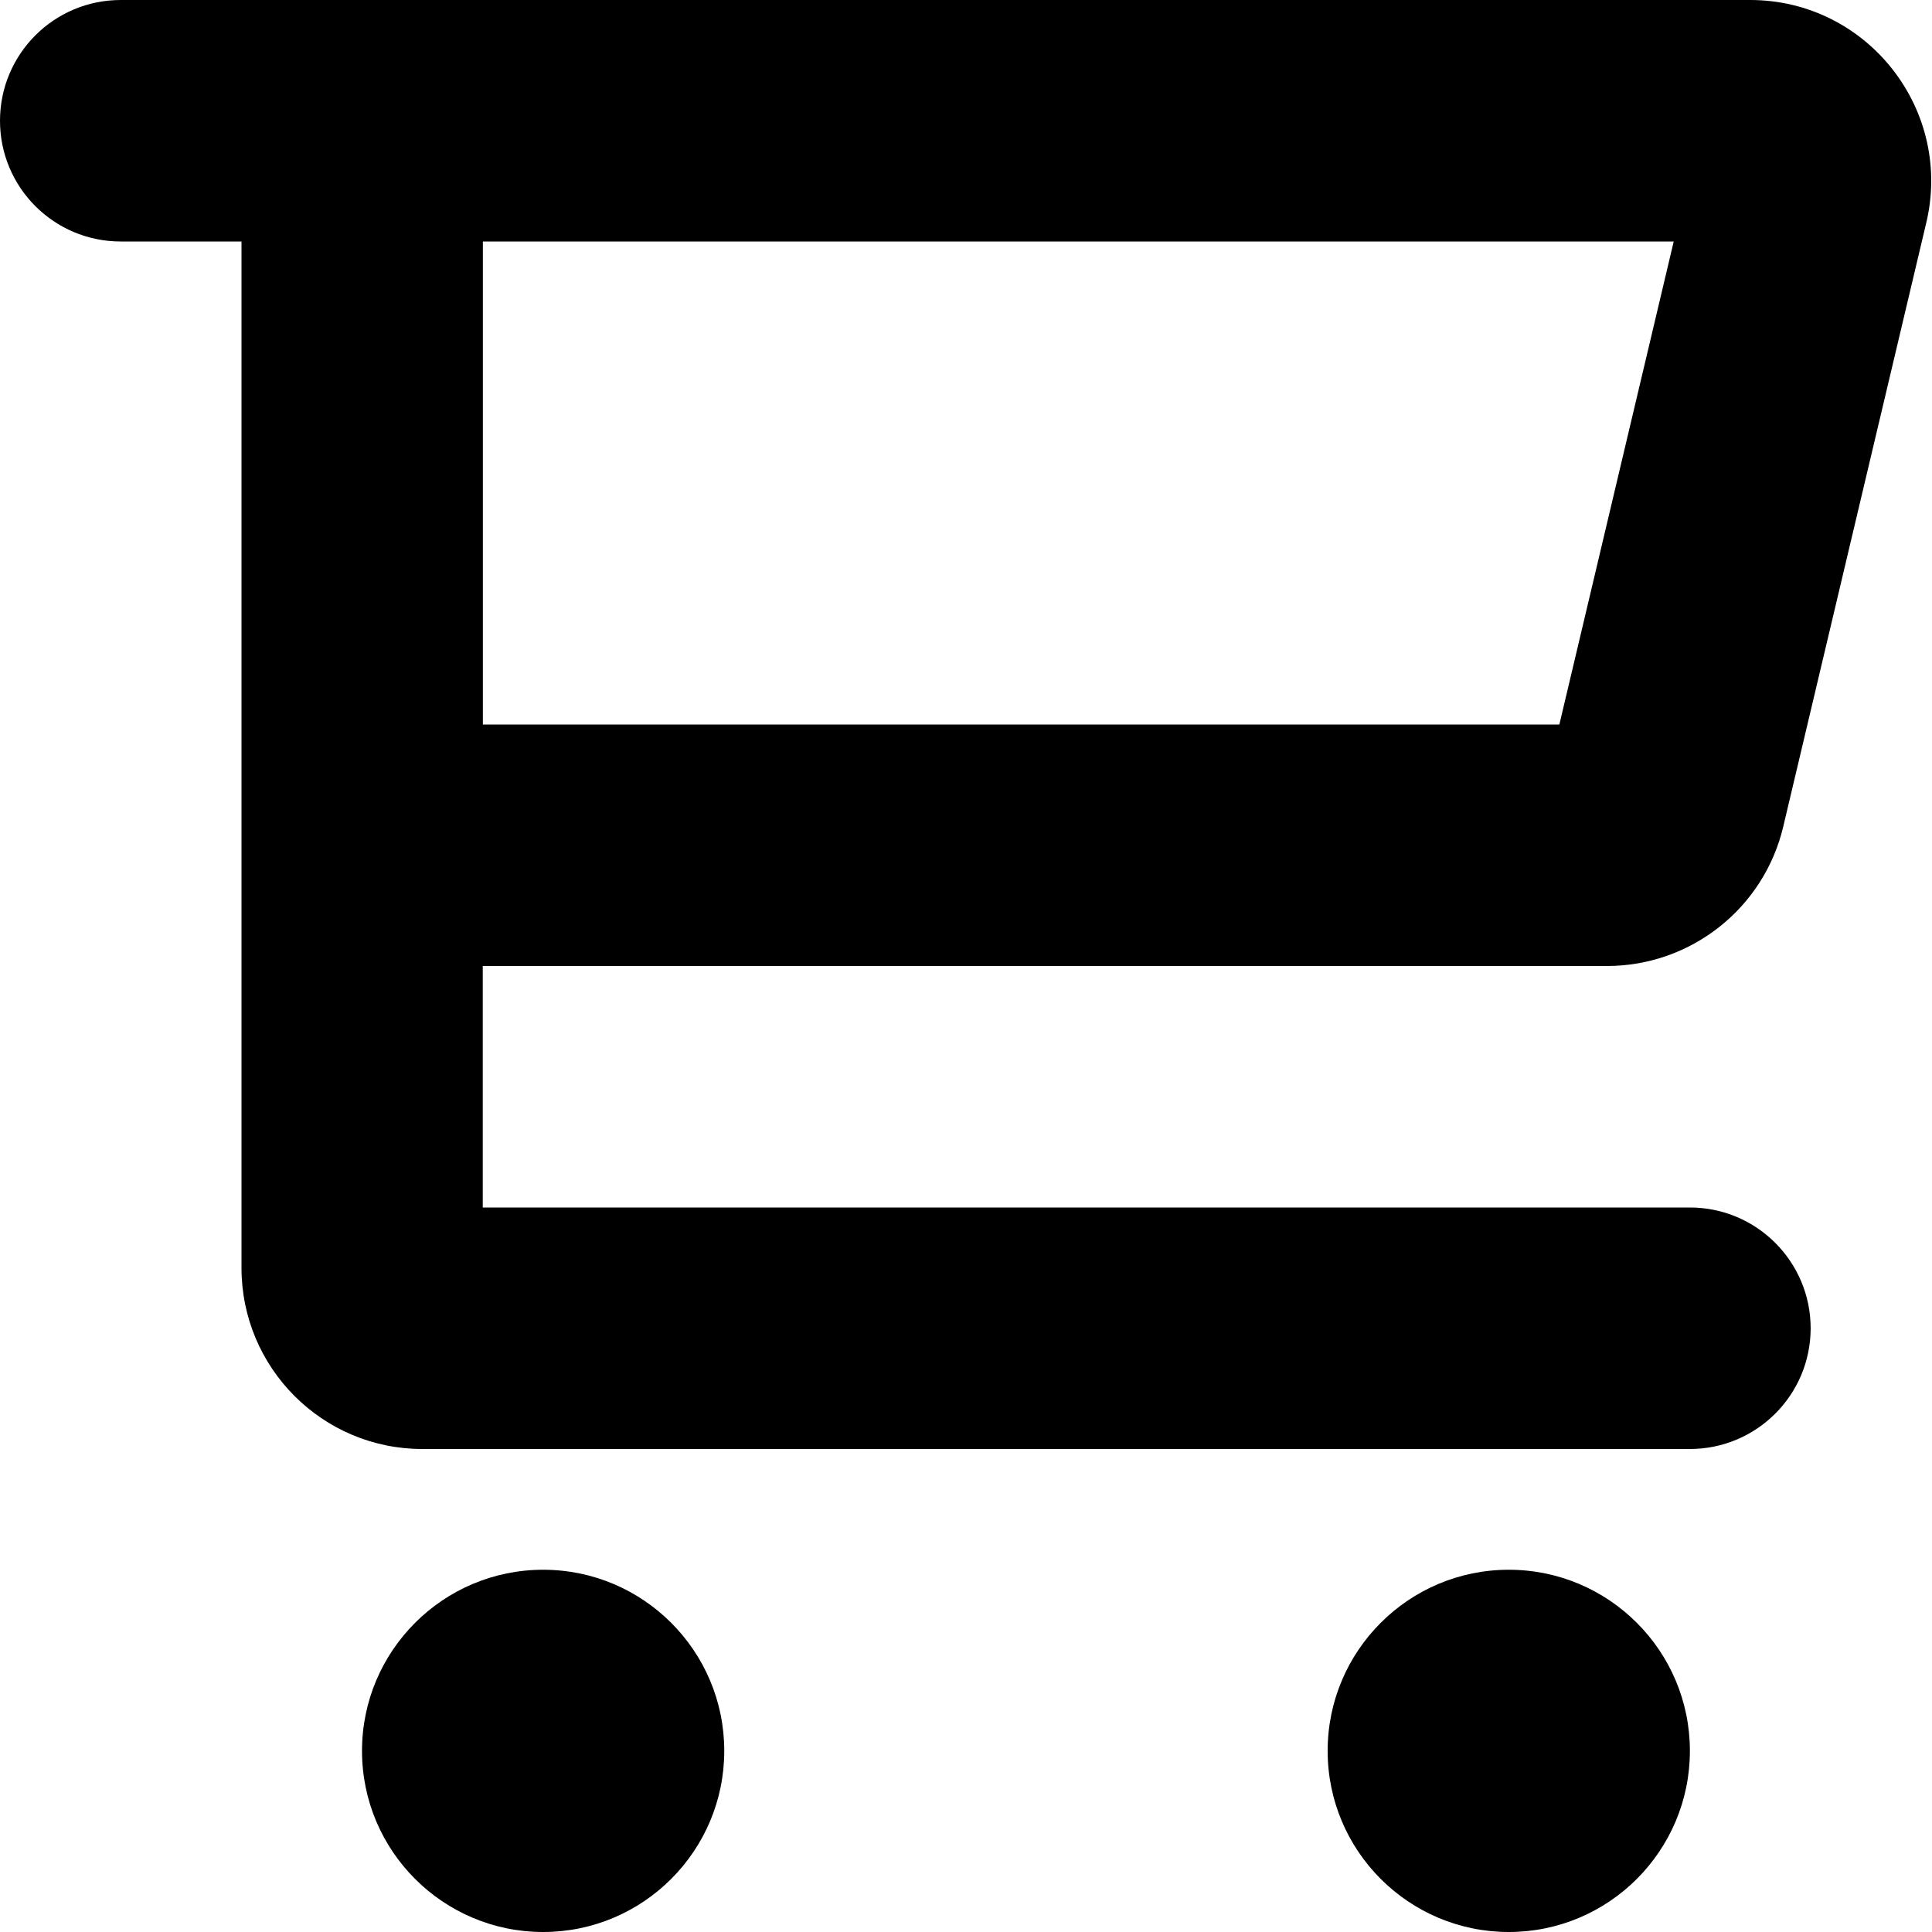 <svg xmlns="http://www.w3.org/2000/svg" viewBox="12 12 16 16">
  <path fillRule="evenodd" d="M24.495 25c-.828 0-1.5.672-1.5 1.5s.672 1.5 1.5 1.5 1.5-.672 1.5-1.5-.672-1.5-1.5-1.5zm-7.997 0c-.828 0-1.5.672-1.5 1.5s.672 1.5 1.5 1.5 1.5-.672 1.5-1.5-.672-1.5-1.5-1.5zm-.5-11h9.863l-.947 4h-8.915v-4zm9.31 6c.695 0 1.3-.478 1.46-1.154l1.18-4.982c.237-.947-.48-1.864-1.454-1.864H13c-.553 0-1 .448-1 1s.447 1 1 1h1v8.5c0 .828.67 1.5 1.498 1.5h10.497c.552 0 1-.448 1-1s-.448-1-1-1h-9.997v-2h9.31z" />
</svg>
